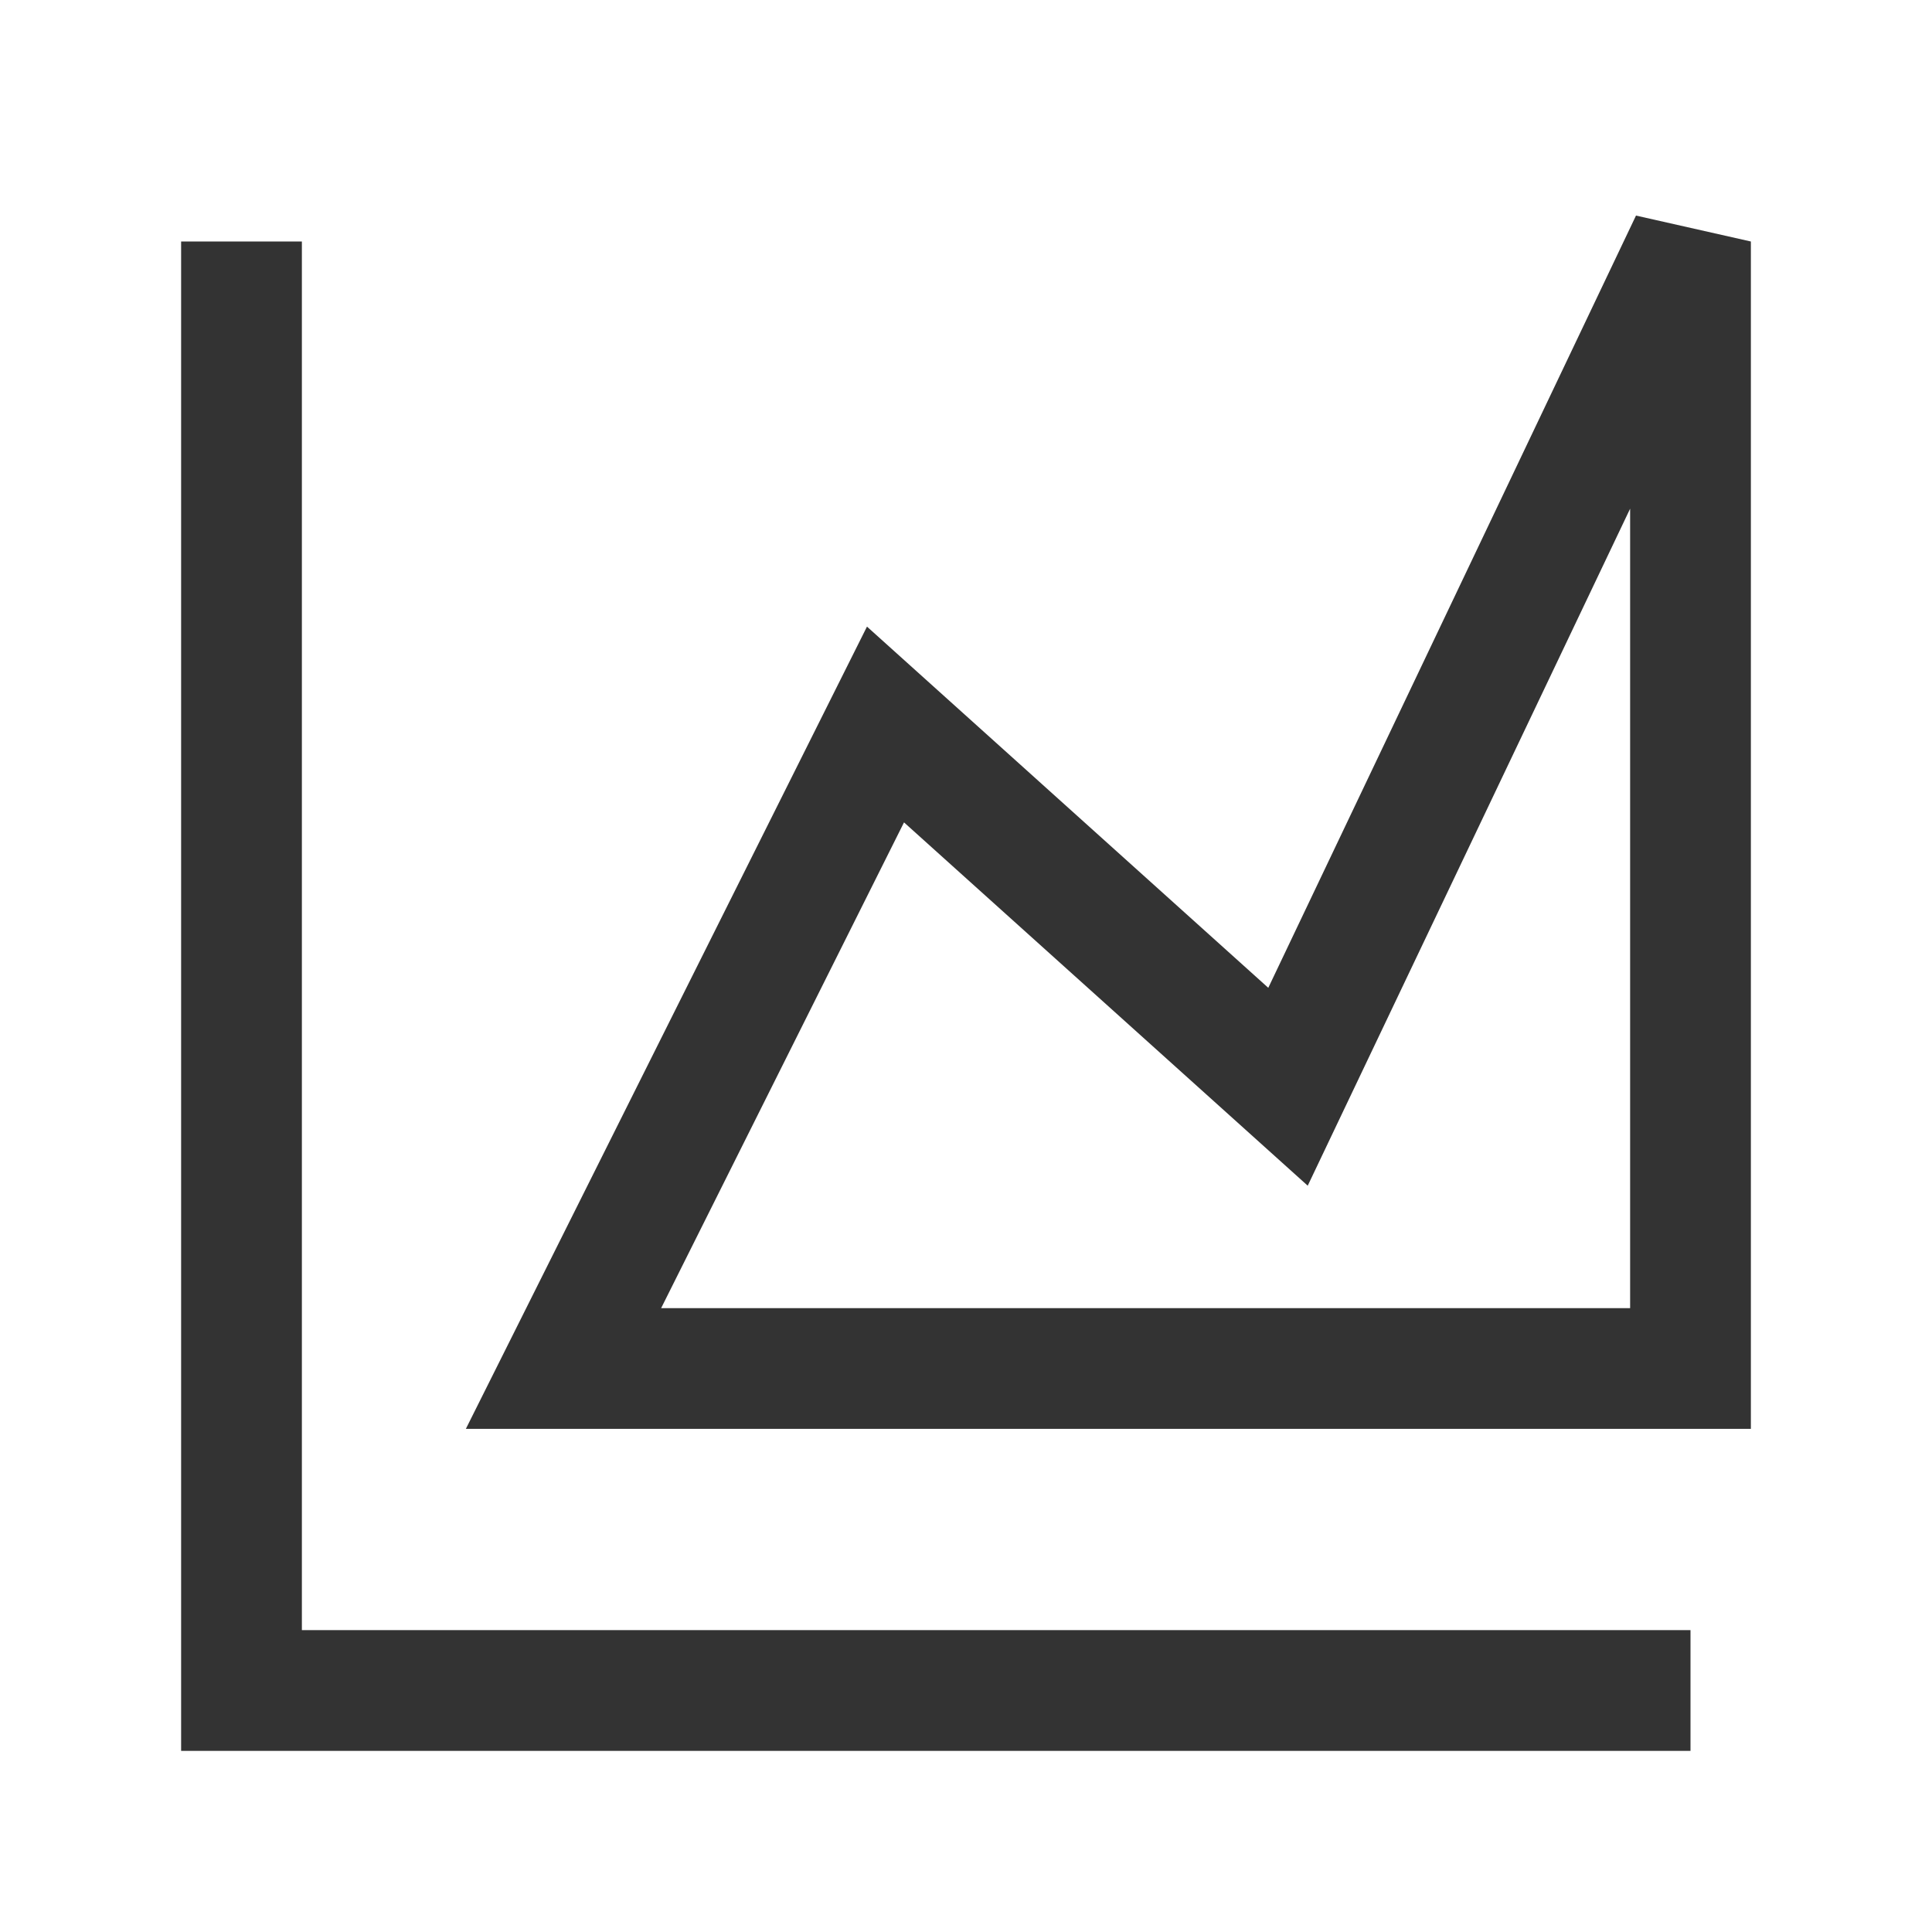 <?xml version="1.0" encoding="iso-8859-1"?>
<svg version="1.1" id="&#x56FE;&#x5C42;_1" xmlns="http://www.w3.org/2000/svg" xmlns:xlink="http://www.w3.org/1999/xlink" x="0px"
	 y="0px" viewBox="0 0 24 24" style="enable-background:new 0 0 24 24;" xml:space="preserve">
<polygon style="fill:#333333;" points="21,21.75 2.25,21.75 2.25,3 3.75,3 3.75,20.25 21,20.25 "/>
<path style="fill:#333333;" d="M21.75,17.75H5.787l4.983-9.966l4.985,4.487l4.568-9.593L21.75,3V17.75z M8.213,16.25H20.25V6.319
	l-4.005,8.41l-5.015-4.513L8.213,16.25z"/>
</svg>







